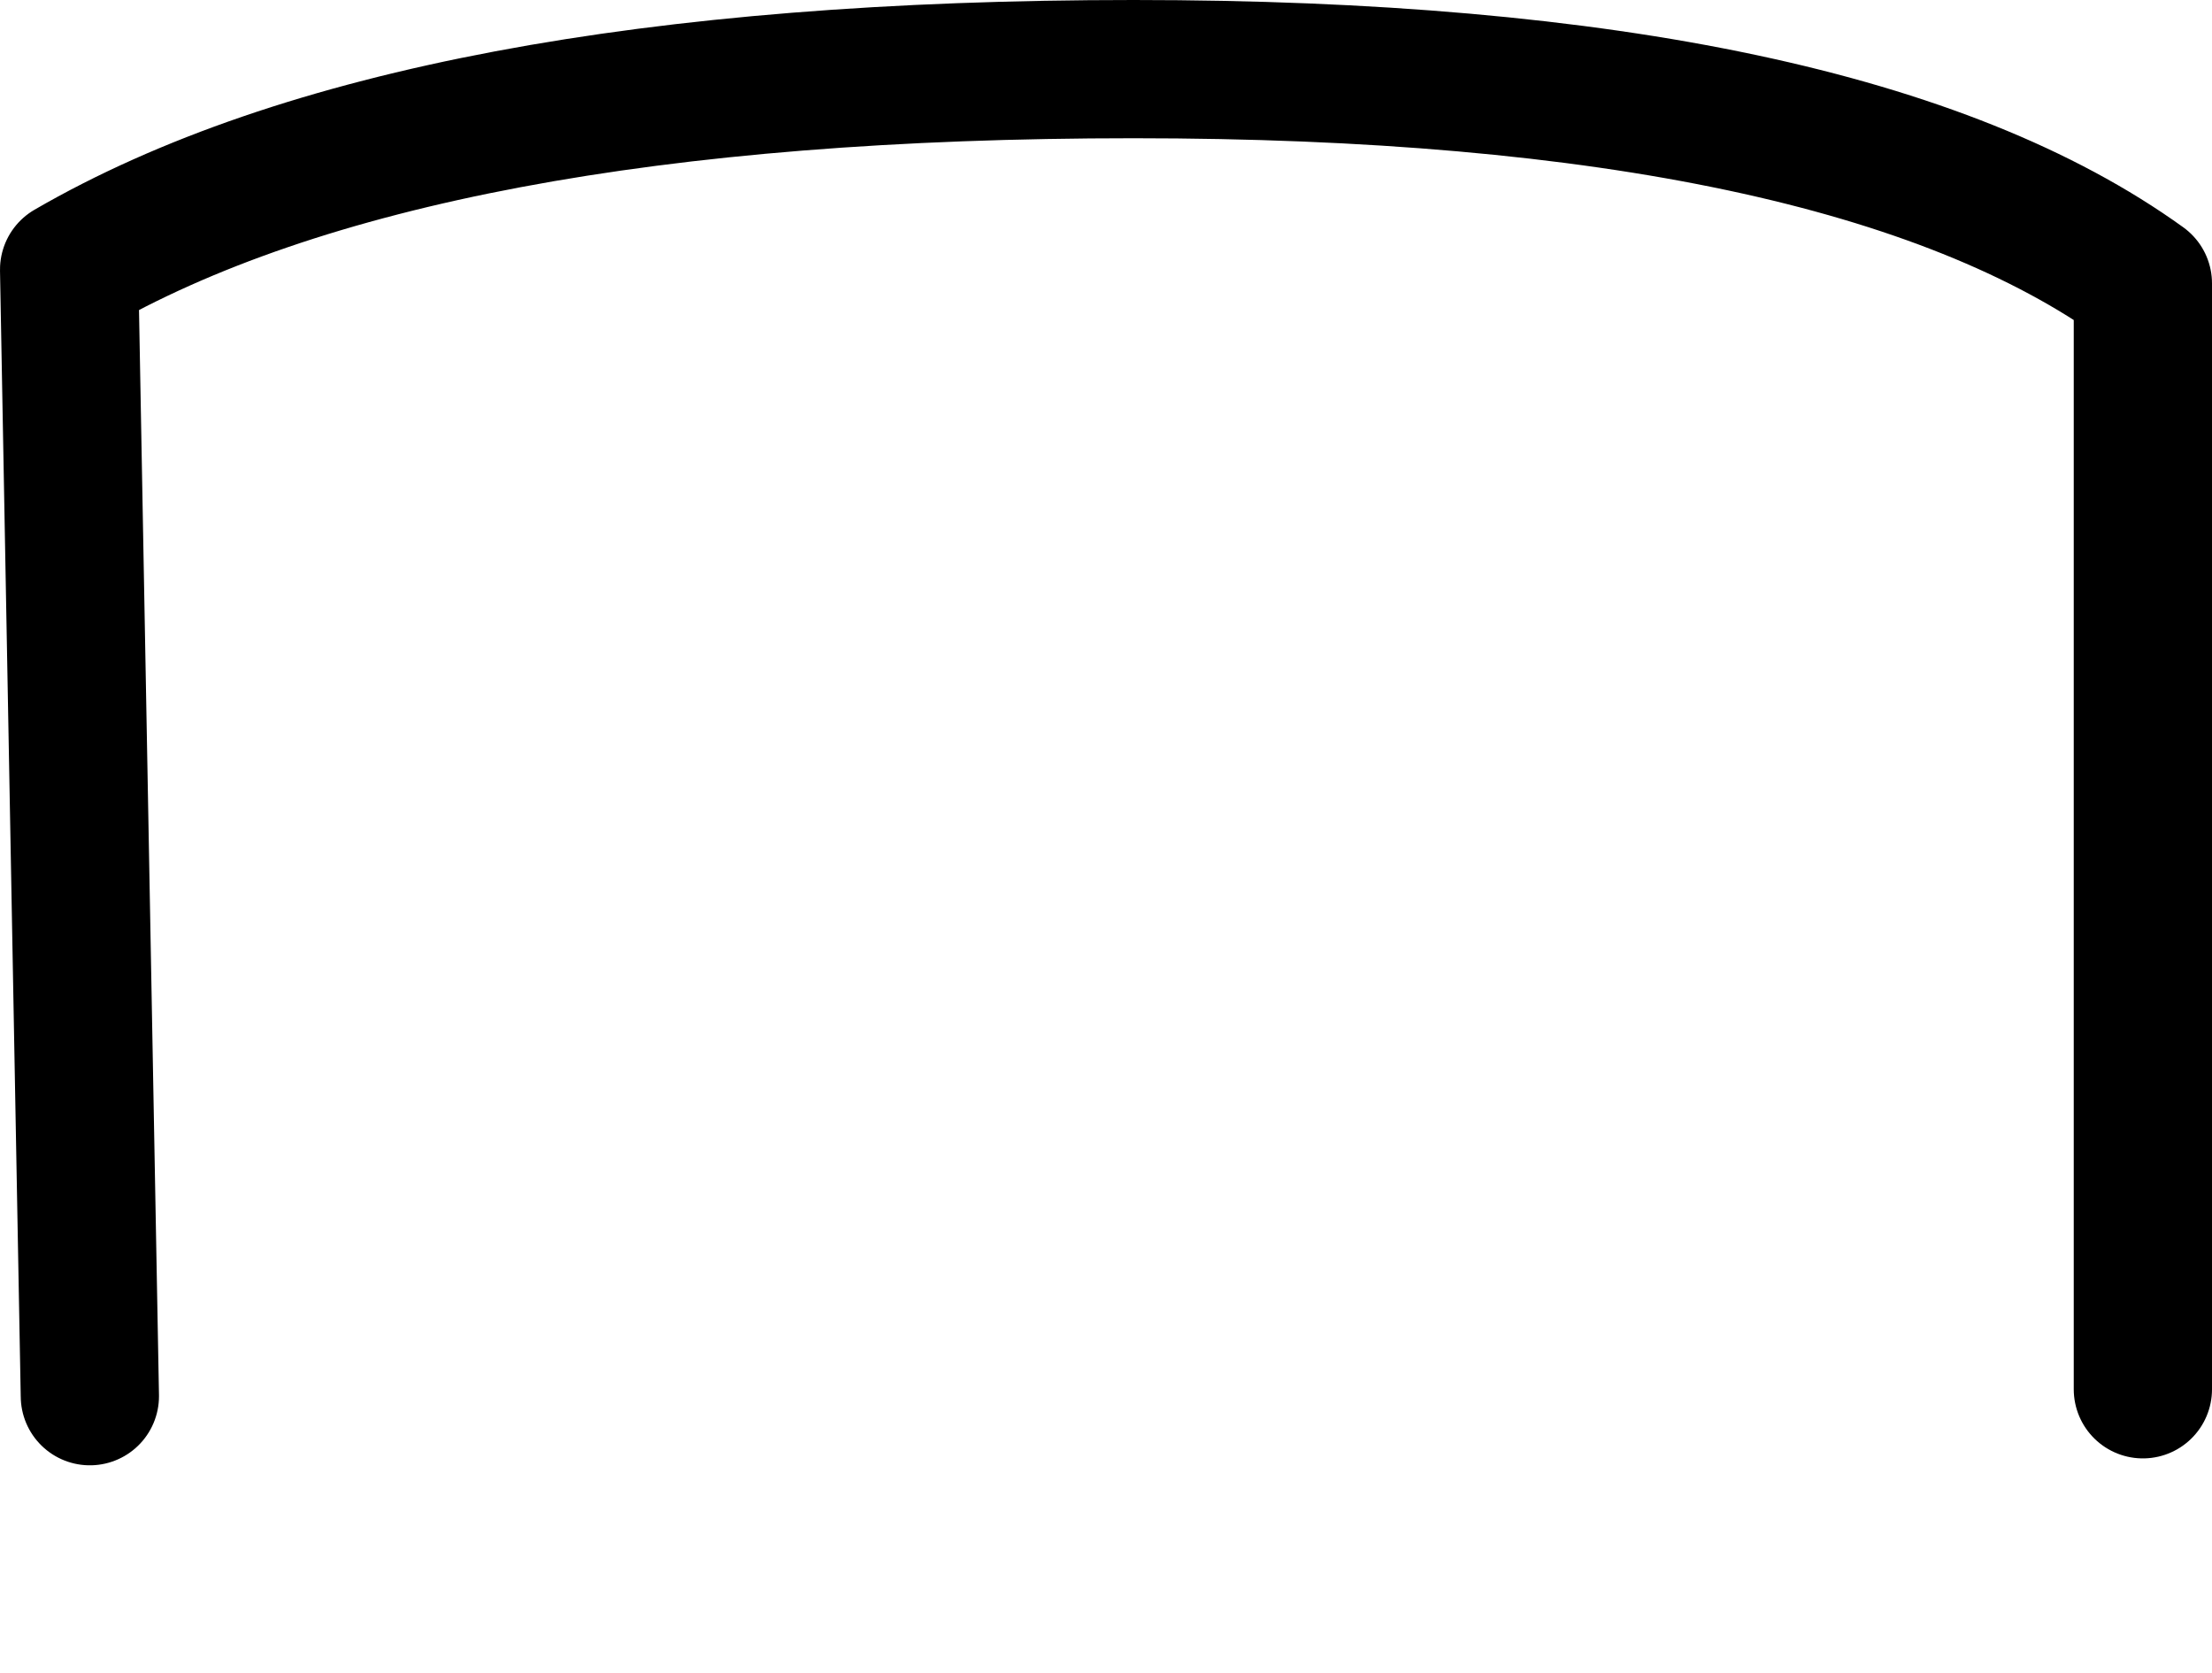 <?xml version="1.0" encoding="UTF-8" standalone="no"?>
<svg xmlns:xlink="http://www.w3.org/1999/xlink" height="12.1px" width="16.0px" xmlns="http://www.w3.org/2000/svg">
  <g transform="matrix(1.0, 0.0, 0.0, 1.0, -0.05, -0.45)">
    <path d="M15.55 10.5 Q12.85 12.65 8.2 12.55 3.8 12.4 0.7 10.55 L0.55 2.4 Q3.05 0.95 8.25 0.95 13.4 0.95 15.55 2.5 L15.55 10.5" fill="#ffffff" fill-opacity="0.0" fill-rule="evenodd" stroke="none"/>
    <path d="M0.7 10.55 L0.55 2.4 Q3.05 0.95 8.25 0.95 13.4 0.95 15.55 2.5 L15.55 10.5" fill="none" stroke="#000000" stroke-linecap="round" stroke-linejoin="round" stroke-width="1.0"/>
  </g>
</svg>
